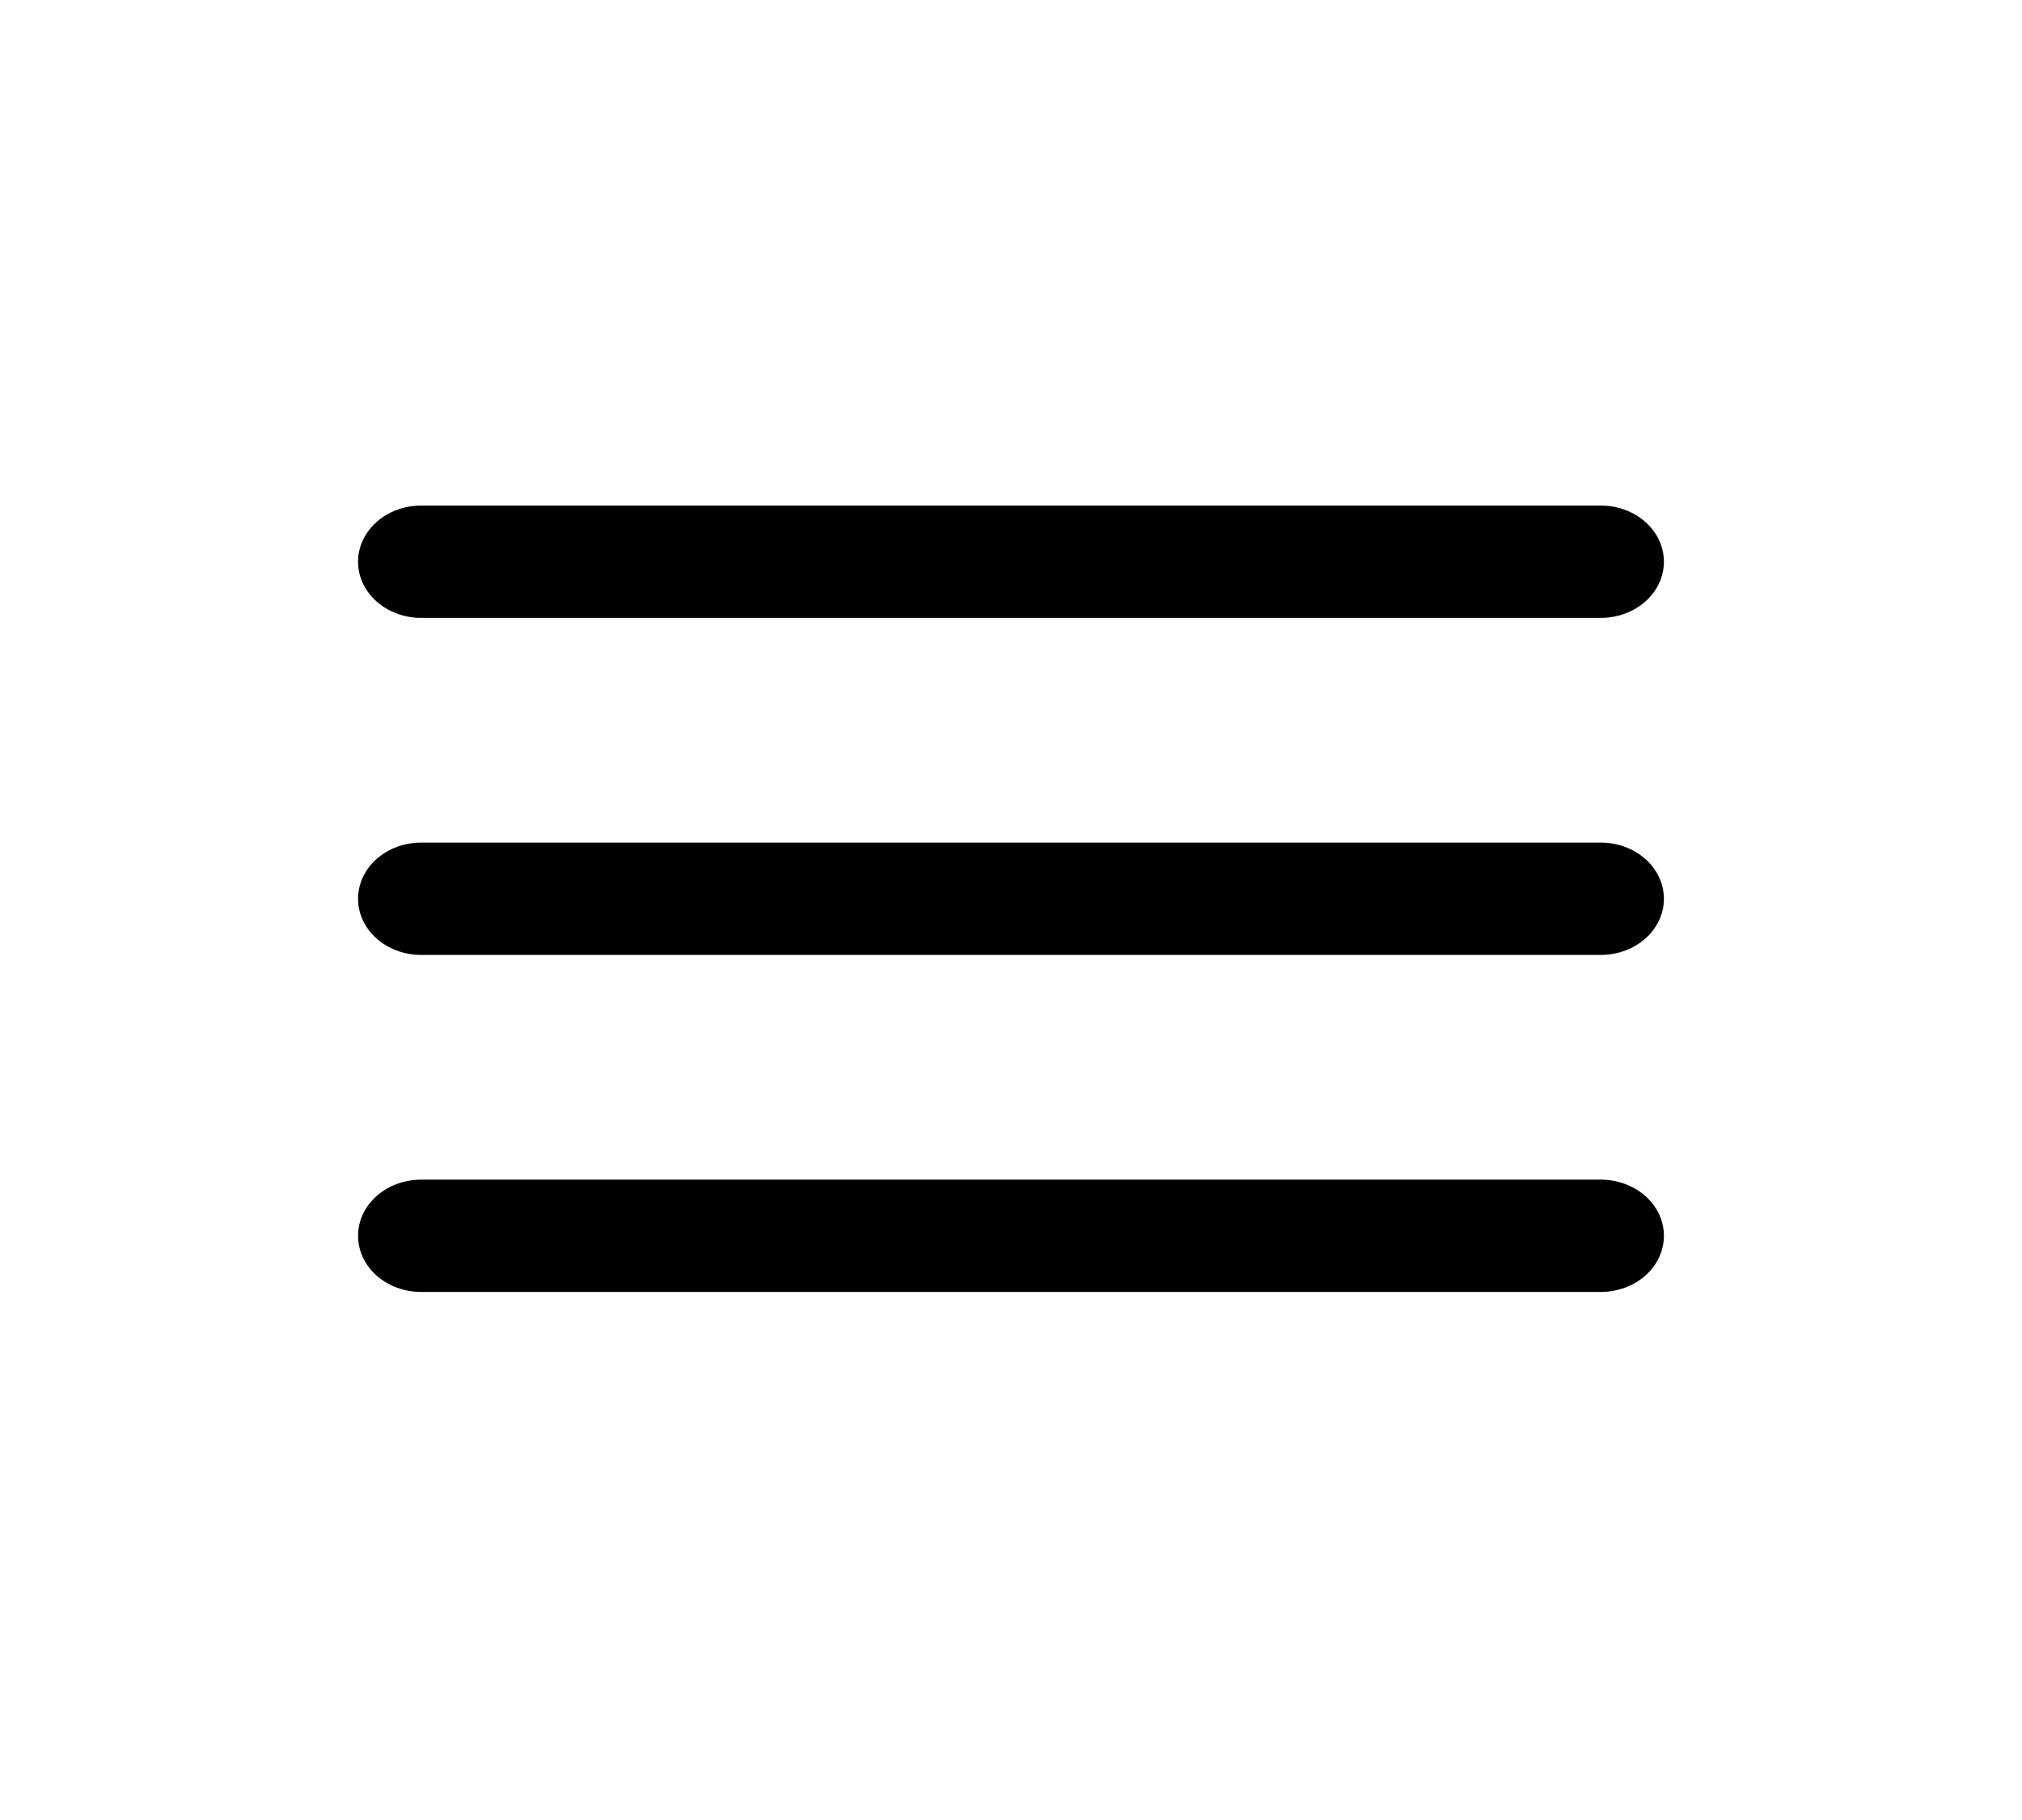 <svg width="50" height="45" viewBox="0 0 50 45" fill="none" xmlns="http://www.w3.org/2000/svg">
<path d="M39.583 23.611H10.416C10.002 23.611 9.604 23.465 9.311 23.204C9.018 22.944 8.854 22.591 8.854 22.222C8.854 21.854 9.018 21.501 9.311 21.24C9.604 20.98 10.002 20.833 10.416 20.833H39.583C39.997 20.833 40.395 20.98 40.688 21.24C40.981 21.501 41.145 21.854 41.145 22.222C41.145 22.591 40.981 22.944 40.688 23.204C40.395 23.465 39.997 23.611 39.583 23.611Z" fill="black"/>
<path d="M39.583 15.278H10.416C10.002 15.278 9.604 15.131 9.311 14.871C9.018 14.611 8.854 14.257 8.854 13.889C8.854 13.521 9.018 13.167 9.311 12.907C9.604 12.646 10.002 12.5 10.416 12.5H39.583C39.997 12.5 40.395 12.646 40.688 12.907C40.981 13.167 41.145 13.521 41.145 13.889C41.145 14.257 40.981 14.611 40.688 14.871C40.395 15.131 39.997 15.278 39.583 15.278Z" fill="black"/>
<path d="M39.583 31.944H10.416C10.002 31.944 9.604 31.798 9.311 31.538C9.018 31.277 8.854 30.924 8.854 30.555C8.854 30.187 9.018 29.834 9.311 29.573C9.604 29.313 10.002 29.167 10.416 29.167H39.583C39.997 29.167 40.395 29.313 40.688 29.573C40.981 29.834 41.145 30.187 41.145 30.555C41.145 30.924 40.981 31.277 40.688 31.538C40.395 31.798 39.997 31.944 39.583 31.944Z" fill="black"/>
</svg>
